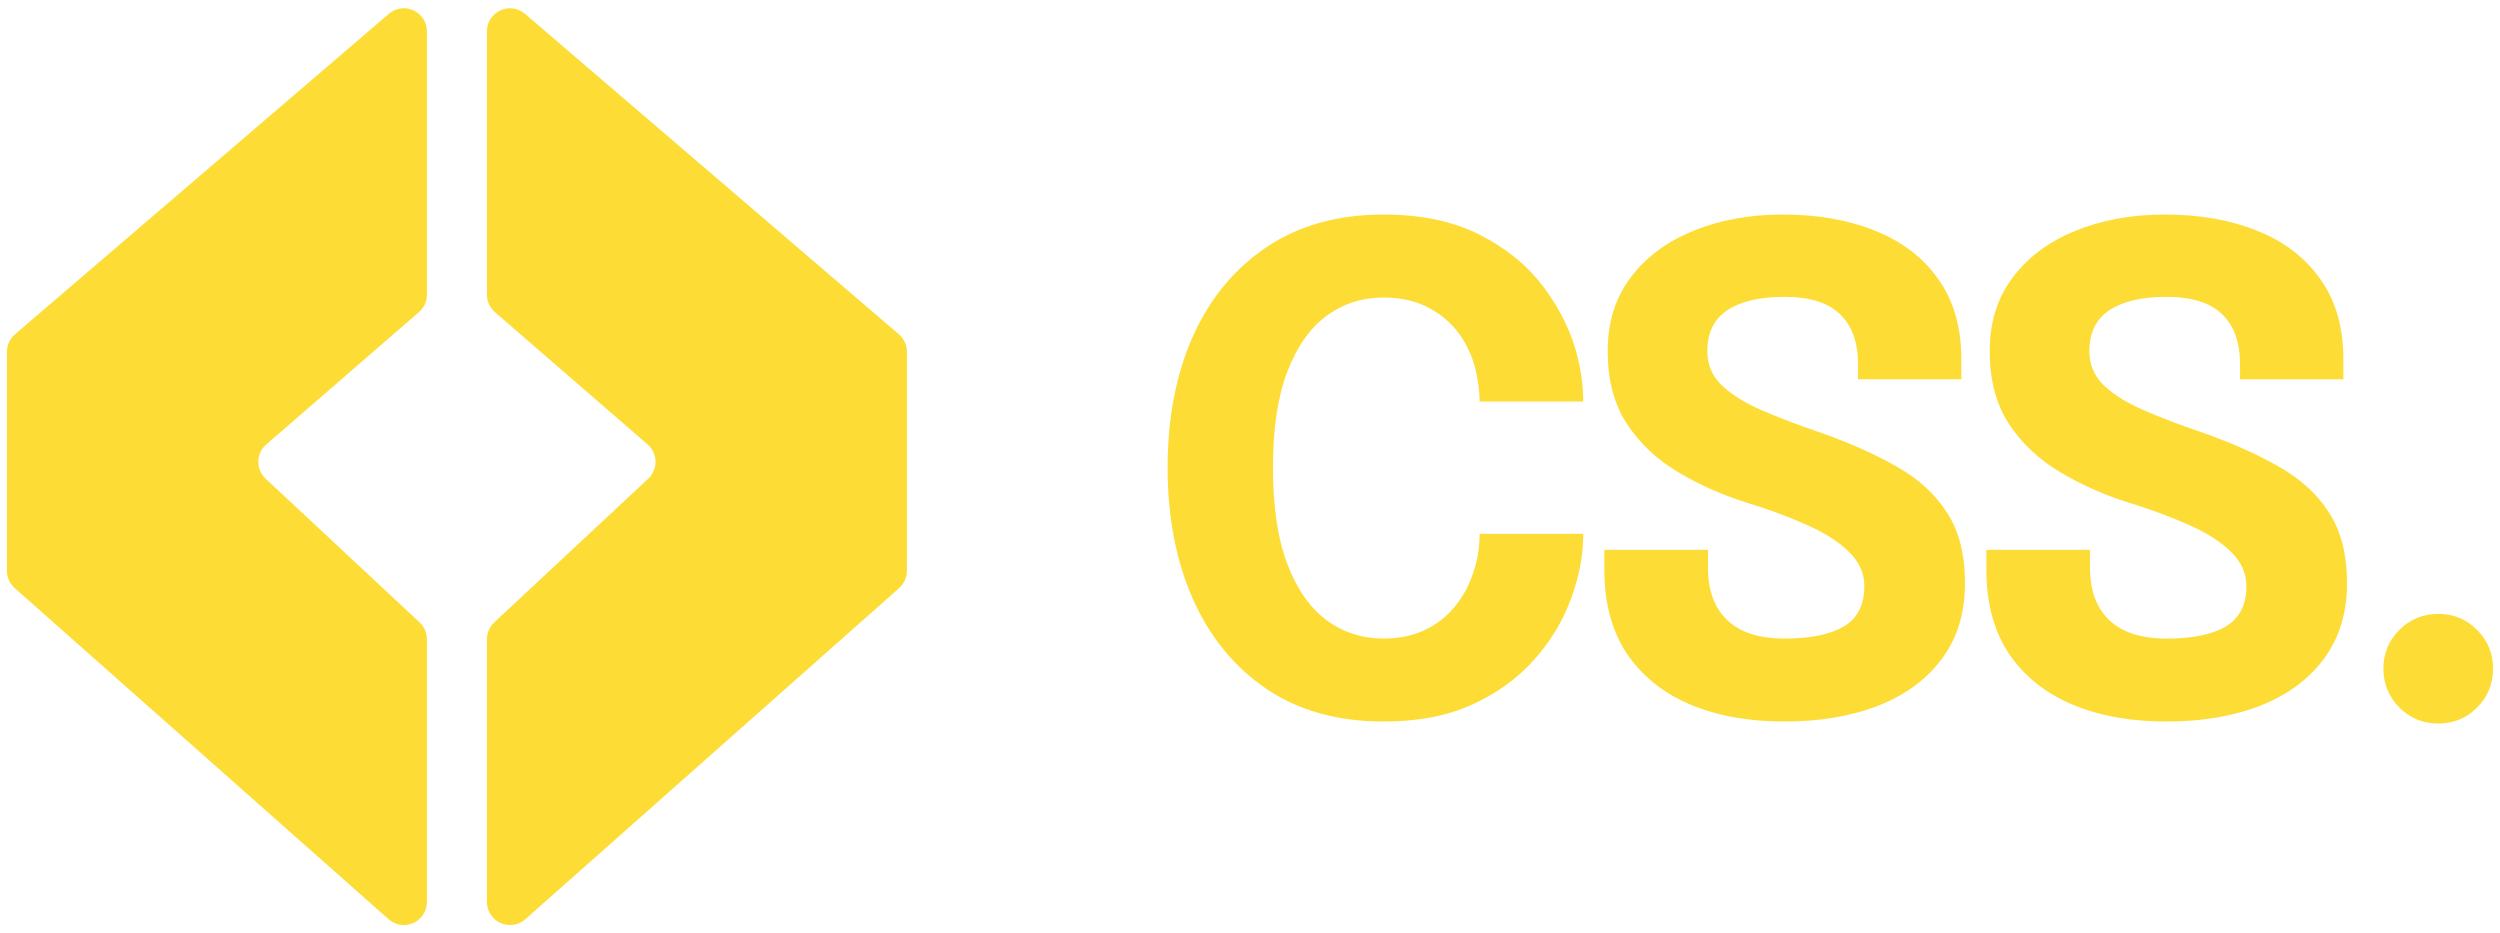 <svg width="75" height="28" viewBox="0 0 75 28" fill="none" xmlns="http://www.w3.org/2000/svg">
<path fill-rule="evenodd" clip-rule="evenodd" d="M12.808 27.058C12.808 27.655 12.104 27.972 11.657 27.577L0.442 17.643C0.293 17.512 0.208 17.323 0.208 17.125V10.555C0.208 10.353 0.297 10.161 0.45 10.029L11.665 0.416C12.115 0.031 12.808 0.35 12.808 0.942V8.84C12.808 9.041 12.721 9.232 12.569 9.364L7.99 13.332C7.679 13.602 7.67 14.081 7.971 14.362L12.588 18.671C12.729 18.802 12.808 18.985 12.808 19.177V27.058ZM47.498 16.017C47.498 16.657 47.375 17.306 47.128 17.966C46.888 18.627 46.522 19.233 46.028 19.787C45.541 20.34 44.922 20.79 44.168 21.137C43.422 21.477 42.535 21.646 41.508 21.646C40.142 21.646 38.975 21.323 38.008 20.677C37.041 20.023 36.301 19.123 35.788 17.977C35.282 16.83 35.028 15.513 35.028 14.027C35.028 12.54 35.282 11.226 35.788 10.086C36.301 8.946 37.041 8.053 38.008 7.406C38.975 6.76 40.142 6.436 41.508 6.436C42.648 6.436 43.618 6.643 44.418 7.056C45.225 7.47 45.868 8.006 46.348 8.666C46.835 9.326 47.165 10.023 47.338 10.757C47.445 11.203 47.498 11.633 47.498 12.046H44.388C44.388 11.847 44.371 11.653 44.338 11.466C44.272 10.98 44.118 10.546 43.878 10.166C43.638 9.786 43.318 9.486 42.918 9.266C42.525 9.04 42.055 8.926 41.508 8.926C40.868 8.926 40.298 9.11 39.798 9.476C39.298 9.843 38.905 10.403 38.618 11.156C38.331 11.91 38.188 12.867 38.188 14.027C38.188 15.193 38.331 16.157 38.618 16.916C38.905 17.67 39.298 18.233 39.798 18.607C40.298 18.973 40.868 19.157 41.508 19.157C41.968 19.157 42.375 19.073 42.728 18.907C43.088 18.74 43.388 18.51 43.628 18.216C43.875 17.923 44.062 17.587 44.188 17.206C44.322 16.826 44.388 16.43 44.388 16.017H47.498ZM53.53 21.646C52.463 21.646 51.523 21.477 50.71 21.137C49.903 20.797 49.27 20.29 48.81 19.616C48.356 18.936 48.13 18.093 48.13 17.087V16.797V16.497H51.24V16.767V17.026C51.24 17.713 51.433 18.24 51.82 18.607C52.206 18.973 52.78 19.157 53.54 19.157C54.306 19.157 54.896 19.037 55.31 18.797C55.723 18.55 55.93 18.146 55.93 17.587C55.93 17.193 55.773 16.846 55.46 16.547C55.153 16.247 54.733 15.98 54.2 15.746C53.673 15.507 53.07 15.283 52.39 15.076C51.65 14.843 50.963 14.537 50.33 14.156C49.696 13.777 49.186 13.293 48.8 12.707C48.42 12.12 48.23 11.396 48.23 10.537C48.23 9.67 48.46 8.933 48.92 8.326C49.38 7.713 50.006 7.246 50.8 6.926C51.593 6.6 52.49 6.436 53.49 6.436C54.536 6.436 55.46 6.6 56.26 6.926C57.066 7.246 57.696 7.73 58.15 8.376C58.61 9.016 58.84 9.816 58.84 10.777V11.076V11.377H55.74V11.146V10.916C55.74 10.27 55.56 9.773 55.2 9.426C54.846 9.08 54.29 8.906 53.53 8.906C52.796 8.906 52.226 9.04 51.82 9.306C51.42 9.573 51.22 9.983 51.22 10.537C51.22 10.937 51.363 11.277 51.65 11.556C51.943 11.836 52.343 12.086 52.85 12.306C53.356 12.527 53.933 12.746 54.58 12.966C55.46 13.273 56.226 13.613 56.88 13.986C57.54 14.353 58.05 14.816 58.41 15.377C58.77 15.93 58.95 16.637 58.95 17.497C58.95 18.377 58.723 19.127 58.27 19.747C57.816 20.366 57.18 20.84 56.36 21.166C55.546 21.486 54.603 21.646 53.53 21.646ZM62.171 21.137C62.984 21.477 63.924 21.646 64.991 21.646C66.064 21.646 67.007 21.486 67.821 21.166C68.641 20.84 69.277 20.366 69.731 19.747C70.184 19.127 70.411 18.377 70.411 17.497C70.411 16.637 70.231 15.93 69.871 15.377C69.511 14.816 69.001 14.353 68.341 13.986C67.687 13.613 66.921 13.273 66.041 12.966C65.394 12.746 64.817 12.527 64.311 12.306C63.804 12.086 63.404 11.836 63.111 11.556C62.824 11.277 62.681 10.937 62.681 10.537C62.681 9.983 62.881 9.573 63.281 9.306C63.687 9.04 64.257 8.906 64.991 8.906C65.751 8.906 66.307 9.08 66.661 9.426C67.021 9.773 67.201 10.27 67.201 10.916V11.146V11.377H70.301V11.076V10.777C70.301 9.816 70.071 9.016 69.611 8.376C69.157 7.73 68.527 7.246 67.721 6.926C66.921 6.6 65.997 6.436 64.951 6.436C63.951 6.436 63.054 6.6 62.261 6.926C61.467 7.246 60.841 7.713 60.381 8.326C59.921 8.933 59.691 9.67 59.691 10.537C59.691 11.396 59.881 12.12 60.261 12.707C60.647 13.293 61.157 13.777 61.791 14.156C62.424 14.537 63.111 14.843 63.851 15.076C64.531 15.283 65.134 15.507 65.661 15.746C66.194 15.98 66.614 16.247 66.921 16.547C67.234 16.846 67.391 17.193 67.391 17.587C67.391 18.146 67.184 18.55 66.771 18.797C66.357 19.037 65.767 19.157 65.001 19.157C64.241 19.157 63.667 18.973 63.281 18.607C62.894 18.24 62.701 17.713 62.701 17.026V16.767V16.497H59.591V16.797V17.087C59.591 18.093 59.817 18.936 60.271 19.616C60.731 20.29 61.364 20.797 62.171 21.137ZM73.152 21.706C72.692 21.706 72.302 21.547 71.982 21.227C71.662 20.907 71.502 20.517 71.502 20.056C71.502 19.603 71.662 19.216 71.982 18.896C72.302 18.576 72.692 18.416 73.152 18.416C73.605 18.416 73.992 18.576 74.312 18.896C74.632 19.216 74.792 19.603 74.792 20.056C74.792 20.517 74.632 20.907 74.312 21.227C73.992 21.547 73.605 21.706 73.152 21.706ZM15.76 27.577C15.313 27.972 14.608 27.655 14.608 27.058V19.177C14.608 18.985 14.688 18.802 14.828 18.671L19.446 14.362C19.746 14.081 19.738 13.602 19.427 13.332L14.847 9.364C14.695 9.232 14.608 9.041 14.608 8.84V0.942C14.608 0.35 15.302 0.031 15.751 0.416L26.967 10.029C27.12 10.161 27.208 10.353 27.208 10.555V17.125C27.208 17.323 27.123 17.512 26.975 17.643L15.76 27.577Z" fill="#FDDD35"/>
</svg>
